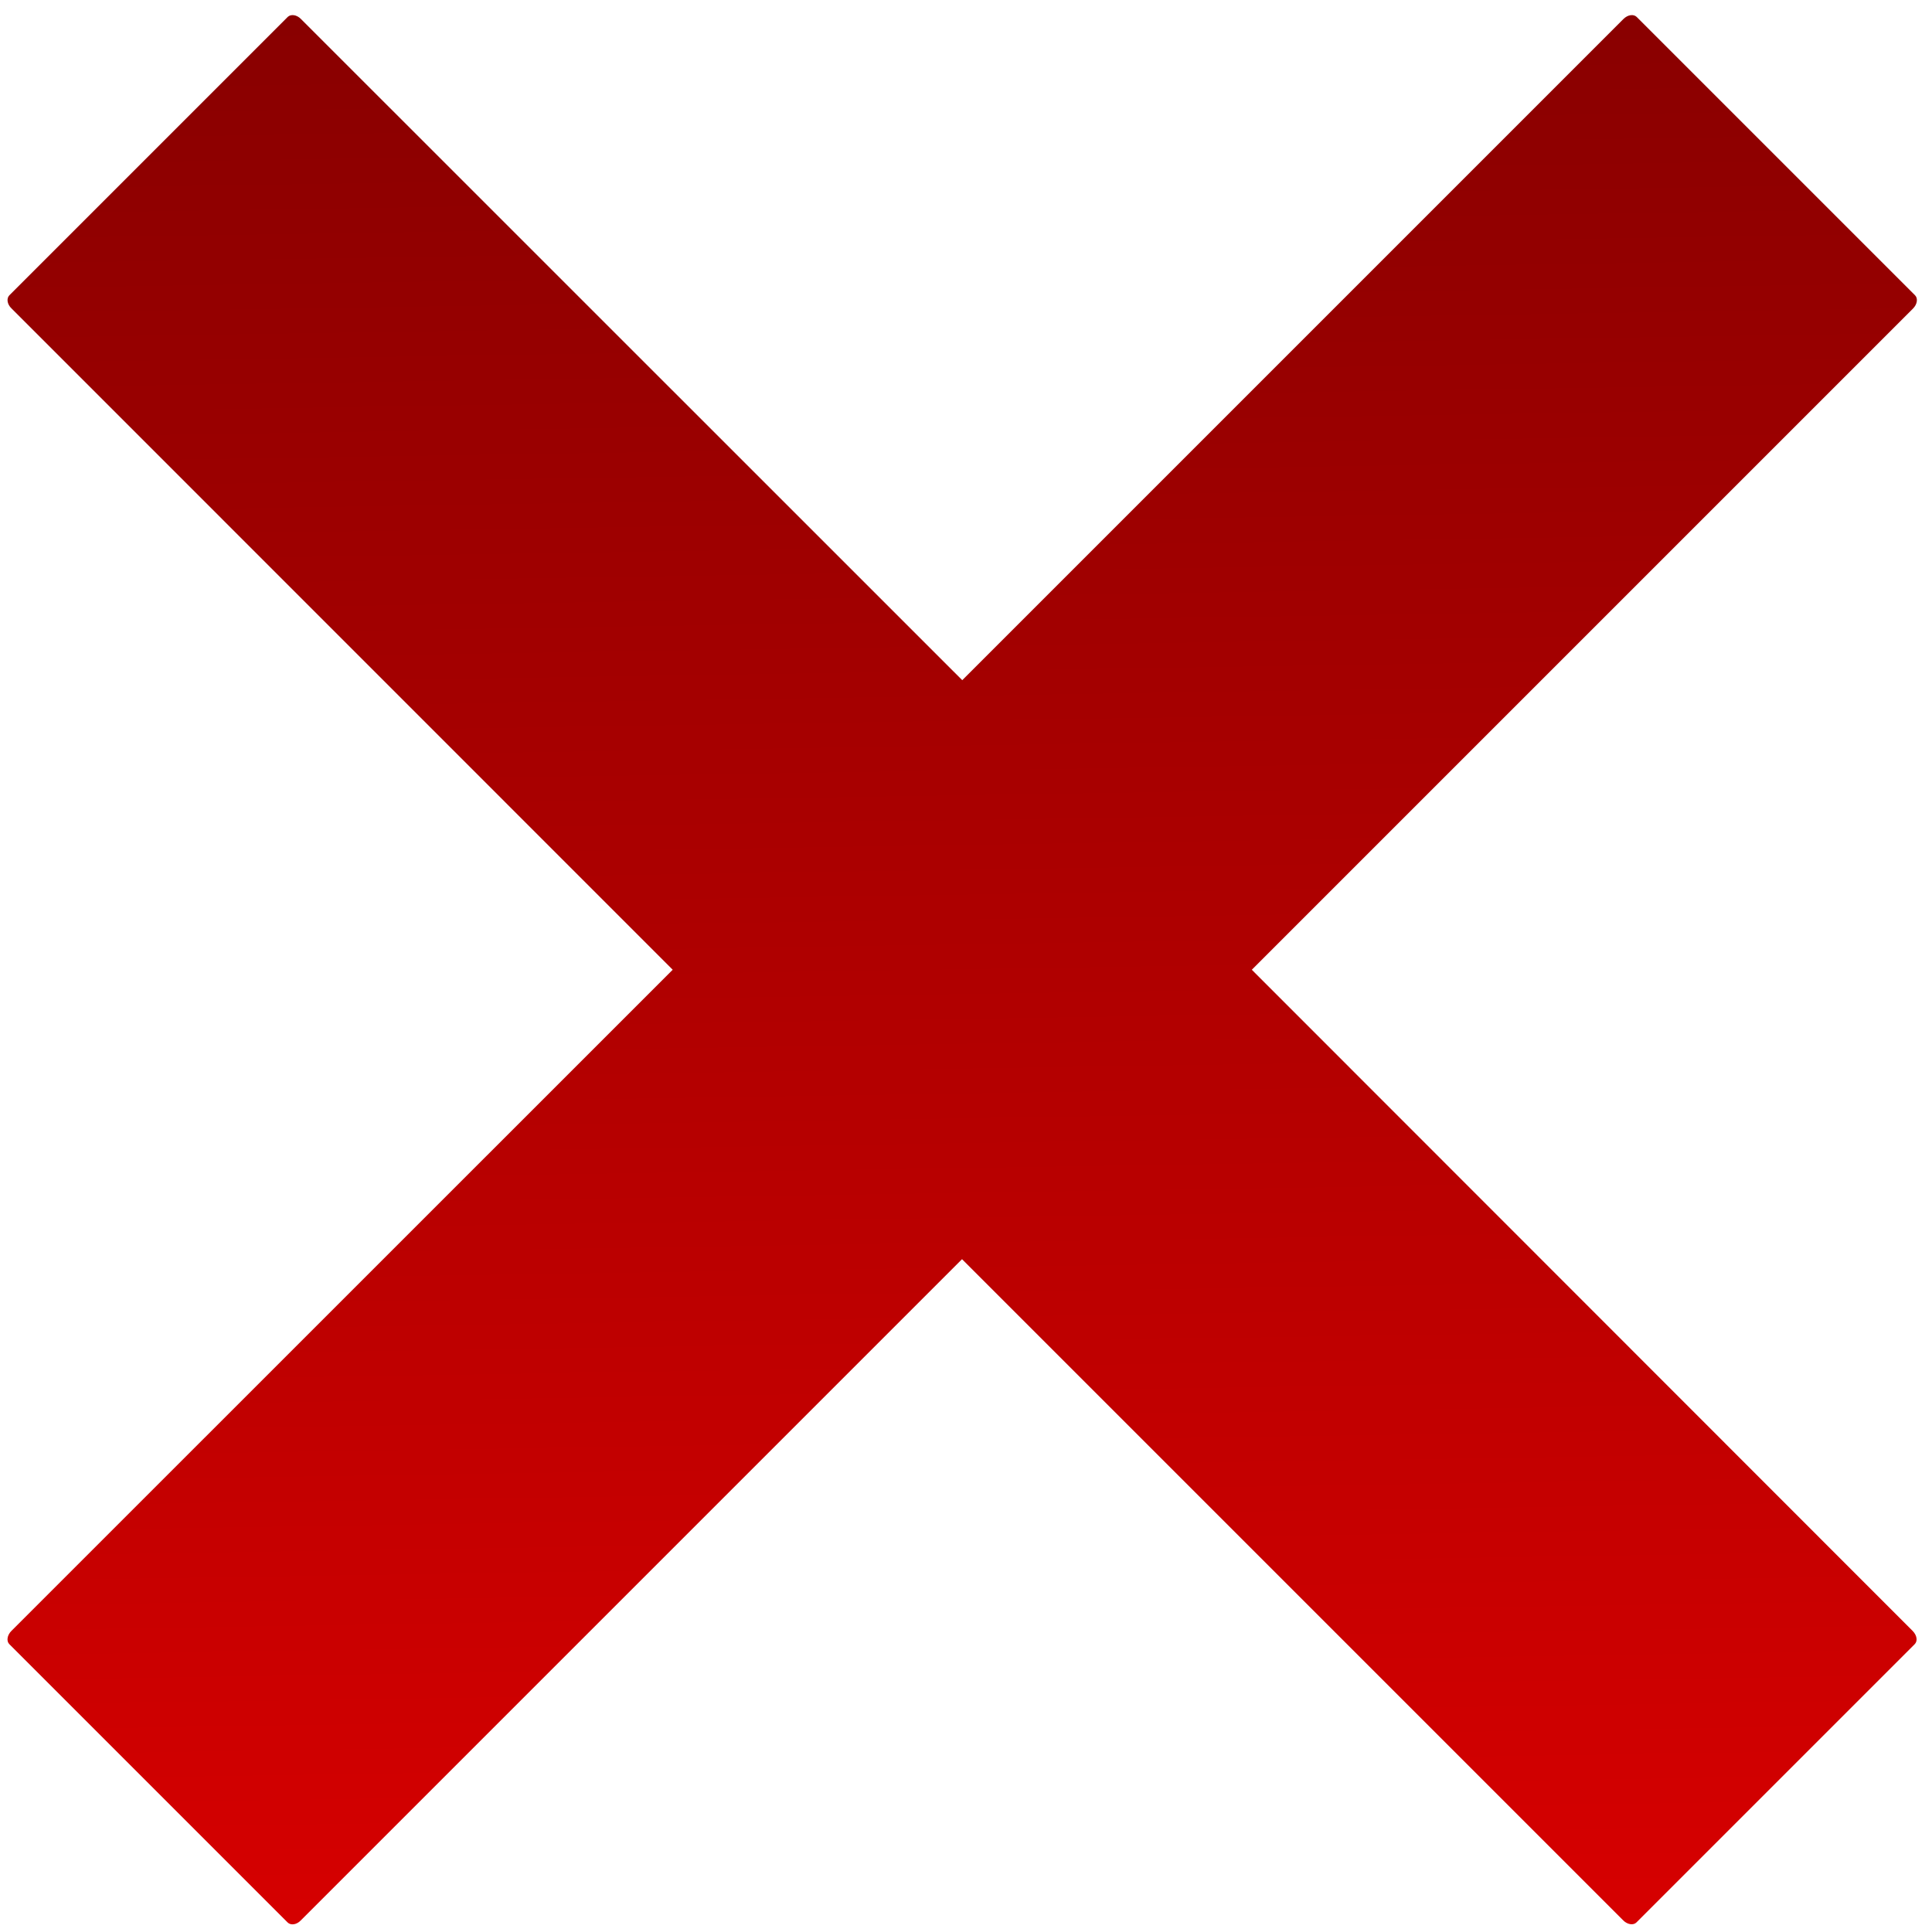 <?xml version="1.0" encoding="UTF-8" standalone="no"?>
<!-- Created with Inkscape (http://www.inkscape.org/) -->

<svg
   xmlns:dc="http://purl.org/dc/elements/1.1/"
   xmlns:cc="http://creativecommons.org/ns#"
   xmlns:rdf="http://www.w3.org/1999/02/22-rdf-syntax-ns#"
   xmlns:svg="http://www.w3.org/2000/svg"
   xmlns="http://www.w3.org/2000/svg"
   xmlns:xlink="http://www.w3.org/1999/xlink"
   xmlns:sodipodi="http://sodipodi.sourceforge.net/DTD/sodipodi-0.dtd"
   xmlns:inkscape="http://www.inkscape.org/namespaces/inkscape"
   version="1.0"
   width="16"
   height="16"
   id="svg8301"
   sodipodi:version="0.32"
   inkscape:version="0.48.3.1 r9886"
   sodipodi:docname="mail_delete.svg">
  <sodipodi:namedview
     inkscape:window-height="579"
     inkscape:window-width="849"
     inkscape:pageshadow="2"
     inkscape:pageopacity="0.0"
     guidetolerance="10.0"
     gridtolerance="10.0"
     objecttolerance="10.0"
     borderopacity="1.0"
     bordercolor="#666666"
     pagecolor="#ffffff"
     id="base"
     inkscape:zoom="16"
     inkscape:cx="7.407224"
     inkscape:cy="9.7937094"
     inkscape:window-x="18"
     inkscape:window-y="64"
     inkscape:current-layer="svg8301"
     width="128px"
     height="128px"
     inkscape:showpageshadow="false"
     showgrid="false"
     inkscape:window-maximized="0" />
  <defs
     id="defs8303">
    <radialGradient
       inkscape:collect="always"
       xlink:href="#linearGradient3291"
       id="radialGradient3336"
       gradientUnits="userSpaceOnUse"
       gradientTransform="matrix(1,0,0,0.198,0,92.822)"
       cx="63.912"
       cy="115.709"
       fx="63.912"
       fy="115.709"
       r="63.912" />
    <linearGradient
       id="linearGradient3291">
      <stop
         style="stop-color:black;stop-opacity:1"
         offset="0"
         id="stop3293" />
      <stop
         style="stop-color:black;stop-opacity:0"
         offset="1"
         id="stop3295" />
    </linearGradient>
    <radialGradient
       cx="63.912"
       cy="115.709"
       r="63.912"
       fx="63.912"
       fy="115.709"
       id="radialGradient4418"
       xlink:href="#linearGradient3291"
       gradientUnits="userSpaceOnUse"
       gradientTransform="matrix(0.688,0,0,0.057,1.5e-5,77.808)" />
    <linearGradient
       x1="1229.854"
       y1="-280.948"
       x2="1231.612"
       y2="-393.952"
       id="path4399_1_"
       gradientUnits="userSpaceOnUse"
       gradientTransform="matrix(0.958,0,0,-0.958,-1135.012,-285.199)">
      <stop
         style="stop-color:#740000;stop-opacity:1"
         offset="0"
         id="stop6608" />
      <stop
         style="stop-color:#de0000;stop-opacity:1"
         offset="1"
         id="stop6610" />
    </linearGradient>
    <linearGradient
       inkscape:collect="always"
       xlink:href="#path4399_1_"
       id="linearGradient2735"
       gradientUnits="userSpaceOnUse"
       gradientTransform="matrix(0.193,0,0,-0.193,-230.067,-58.432)"
       x1="1229.854"
       y1="-280.948"
       x2="1231.612"
       y2="-393.952" />
  </defs>
  <path
     id="path4399"
     style="fill:url(#linearGradient2735)"
     d="m 13.554,0.14 c -0.026,-0.025 -0.074,-0.018 -0.109,0.017 L 7.969,5.633 2.492,0.157 C 2.458,0.122 2.409,0.115 2.383,0.14 L 0.078,2.445 c -0.026,0.026 -0.019,0.075 0.017,0.109 L 5.571,8.031 0.094,13.507 c -0.035,0.035 -0.042,0.084 -0.017,0.109 l 2.305,2.305 c 0.026,0.026 0.075,0.019 0.109,-0.017 l 5.476,-5.476 5.476,5.476 c 0.035,0.035 0.084,0.042 0.109,0.017 l 2.305,-2.305 c 0.026,-0.026 0.018,-0.074 -0.017,-0.109 L 10.367,8.031 15.843,2.555 c 0.035,-0.035 0.042,-0.084 0.017,-0.109 l -2.305,-2.305 0,0 c 0,0 0,-1.9763e-4 -1.52e-4,-1.9763e-4 z"
     inkscape:connector-curvature="0" />
</svg>
